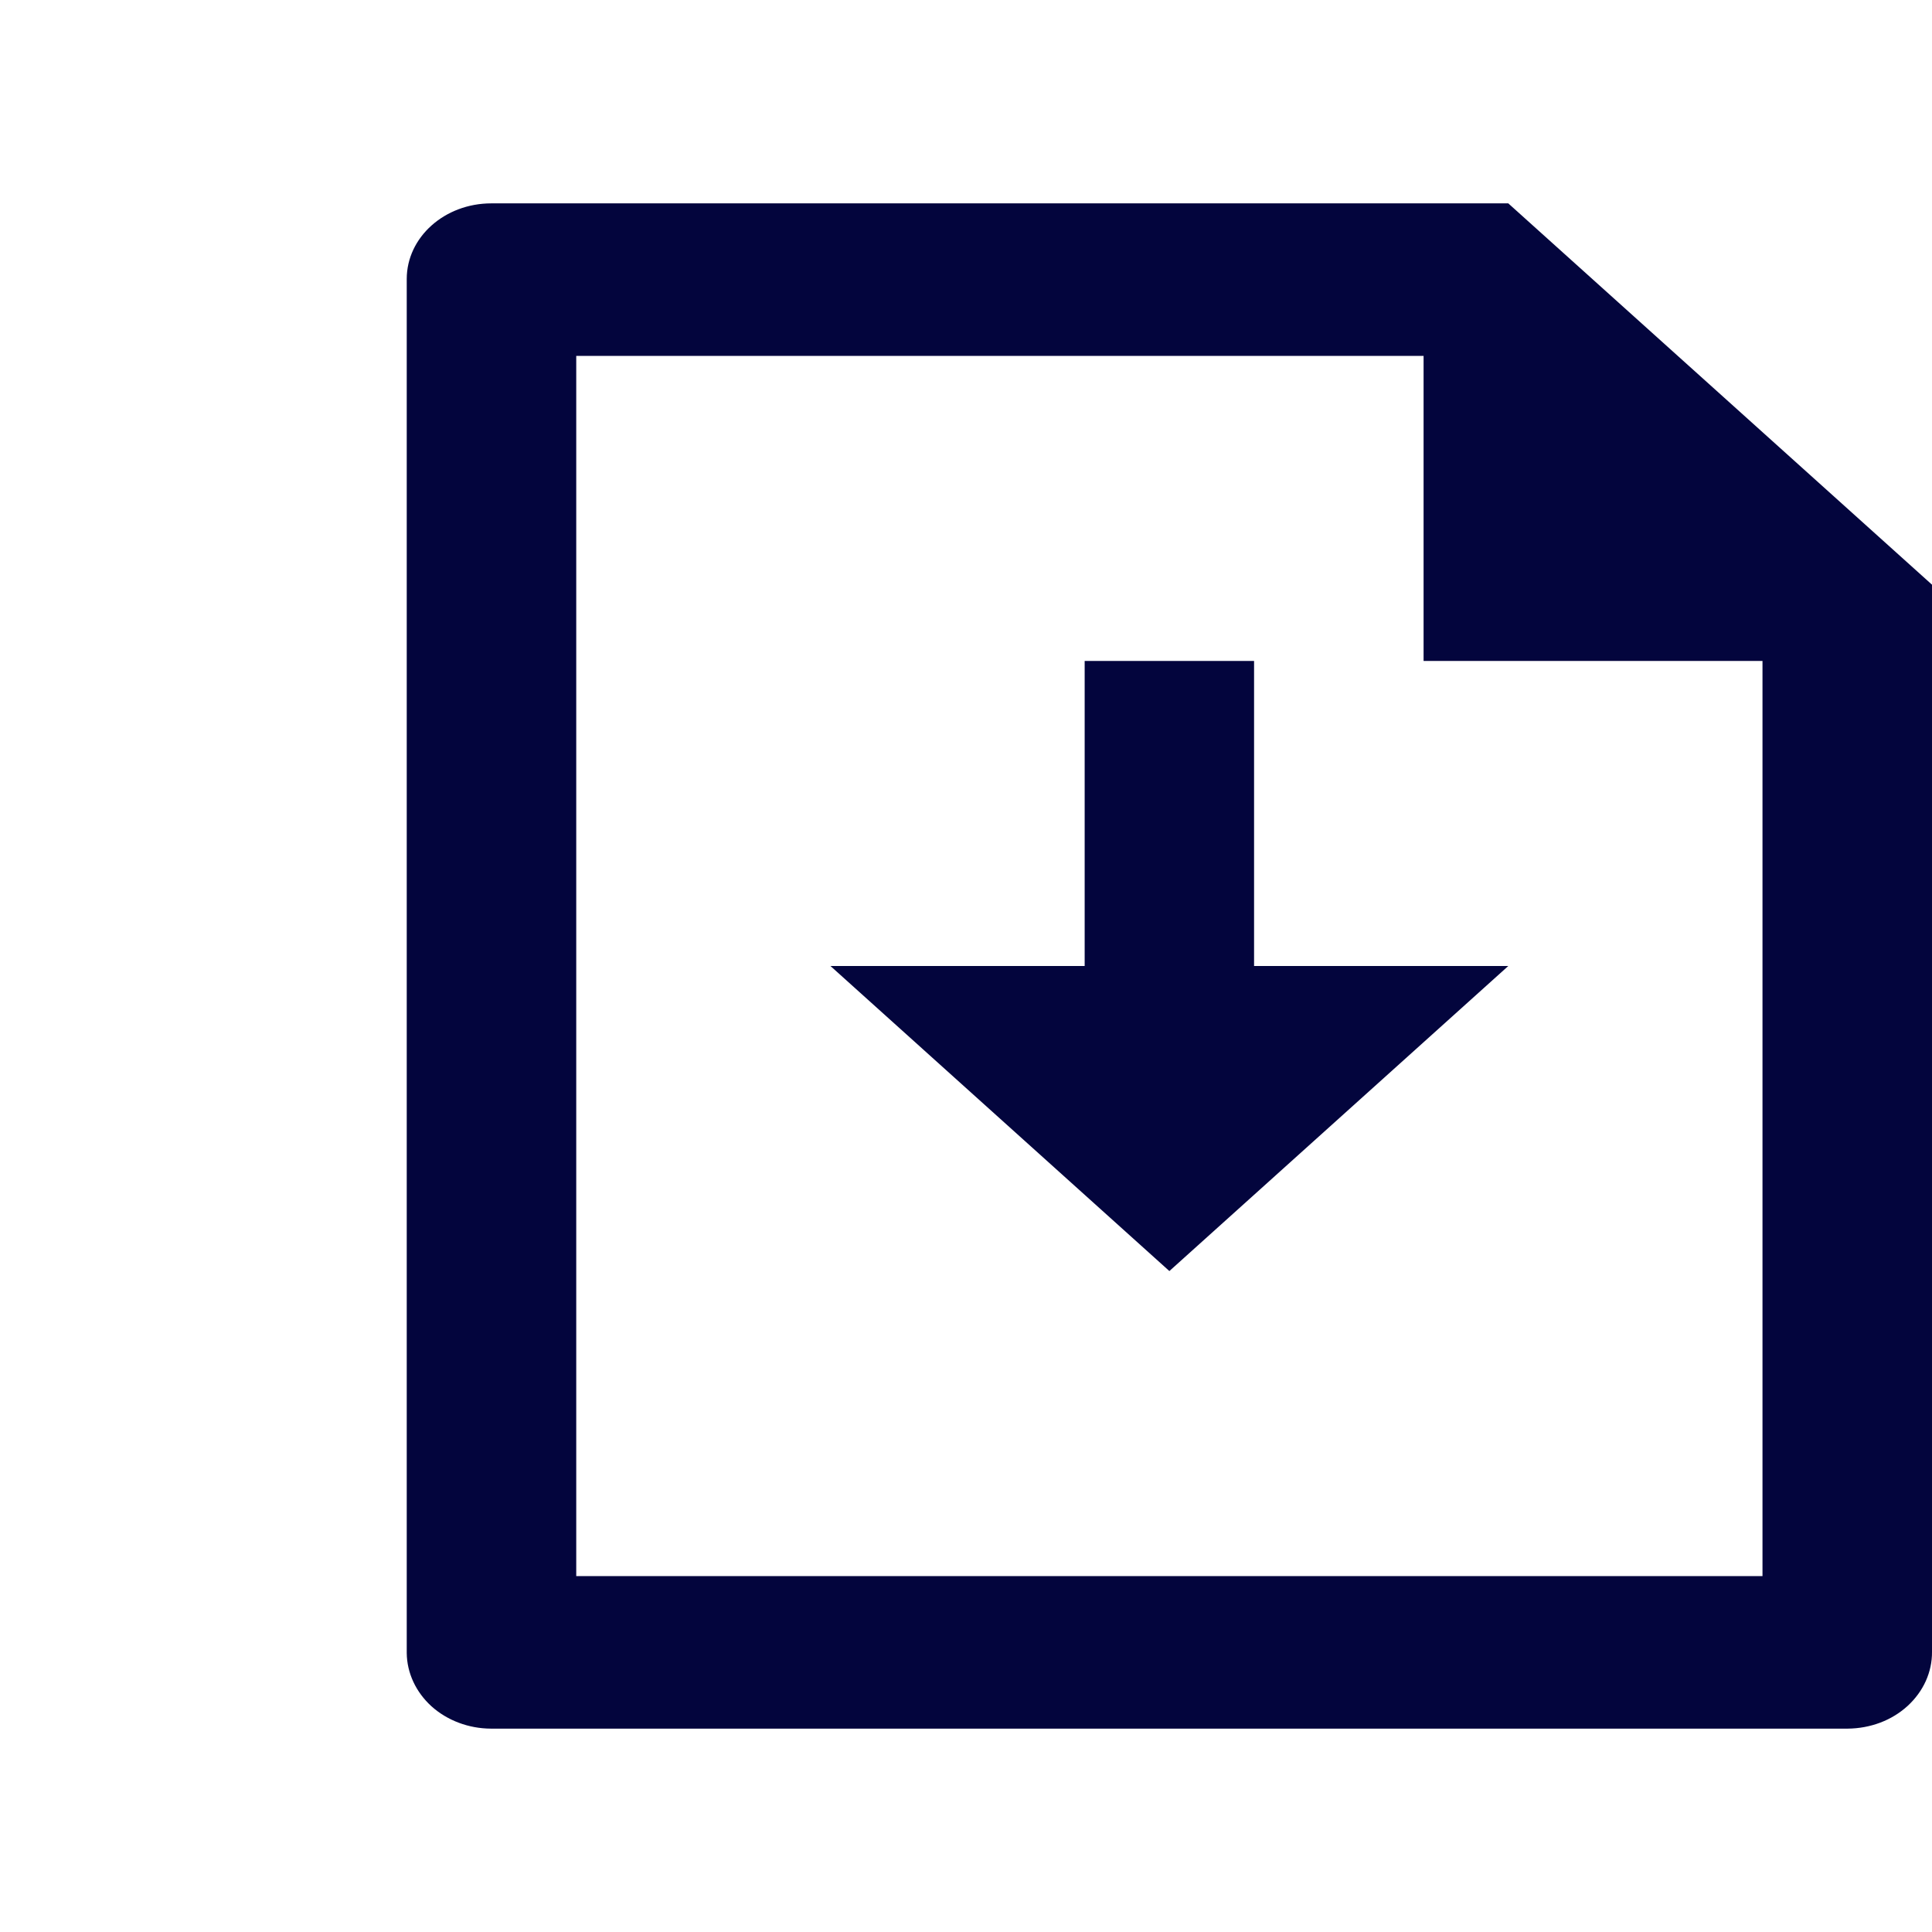 <svg width="19" height="19" viewBox="0 0 19 19" fill="none" xmlns="http://www.w3.org/2000/svg">
<g clip-path="url(#clip0_1034_1009)">
<path d="M12.333 9.5H14.833L11.5 12.5L8.167 9.5H10.667V6.5H12.333V9.5ZM14 3.5H5.667V15.5H17.333V6.5H14V3.5ZM4 2.744C4 2.333 4.372 2 4.832 2H14.833L19 5.75V16.245C19.001 16.343 18.98 16.441 18.939 16.532C18.898 16.623 18.837 16.706 18.76 16.777C18.683 16.847 18.592 16.903 18.491 16.941C18.39 16.979 18.282 16.999 18.172 17H4.827C4.609 16.999 4.399 16.92 4.244 16.781C4.09 16.641 4.002 16.453 4 16.256V2.744Z" fill="#03053D"/>
</g>
<defs>
<clipPath id="clip0_1034_1009">
<rect width="19" height="19" fill="white"/>
</clipPath>
</defs>
</svg>
